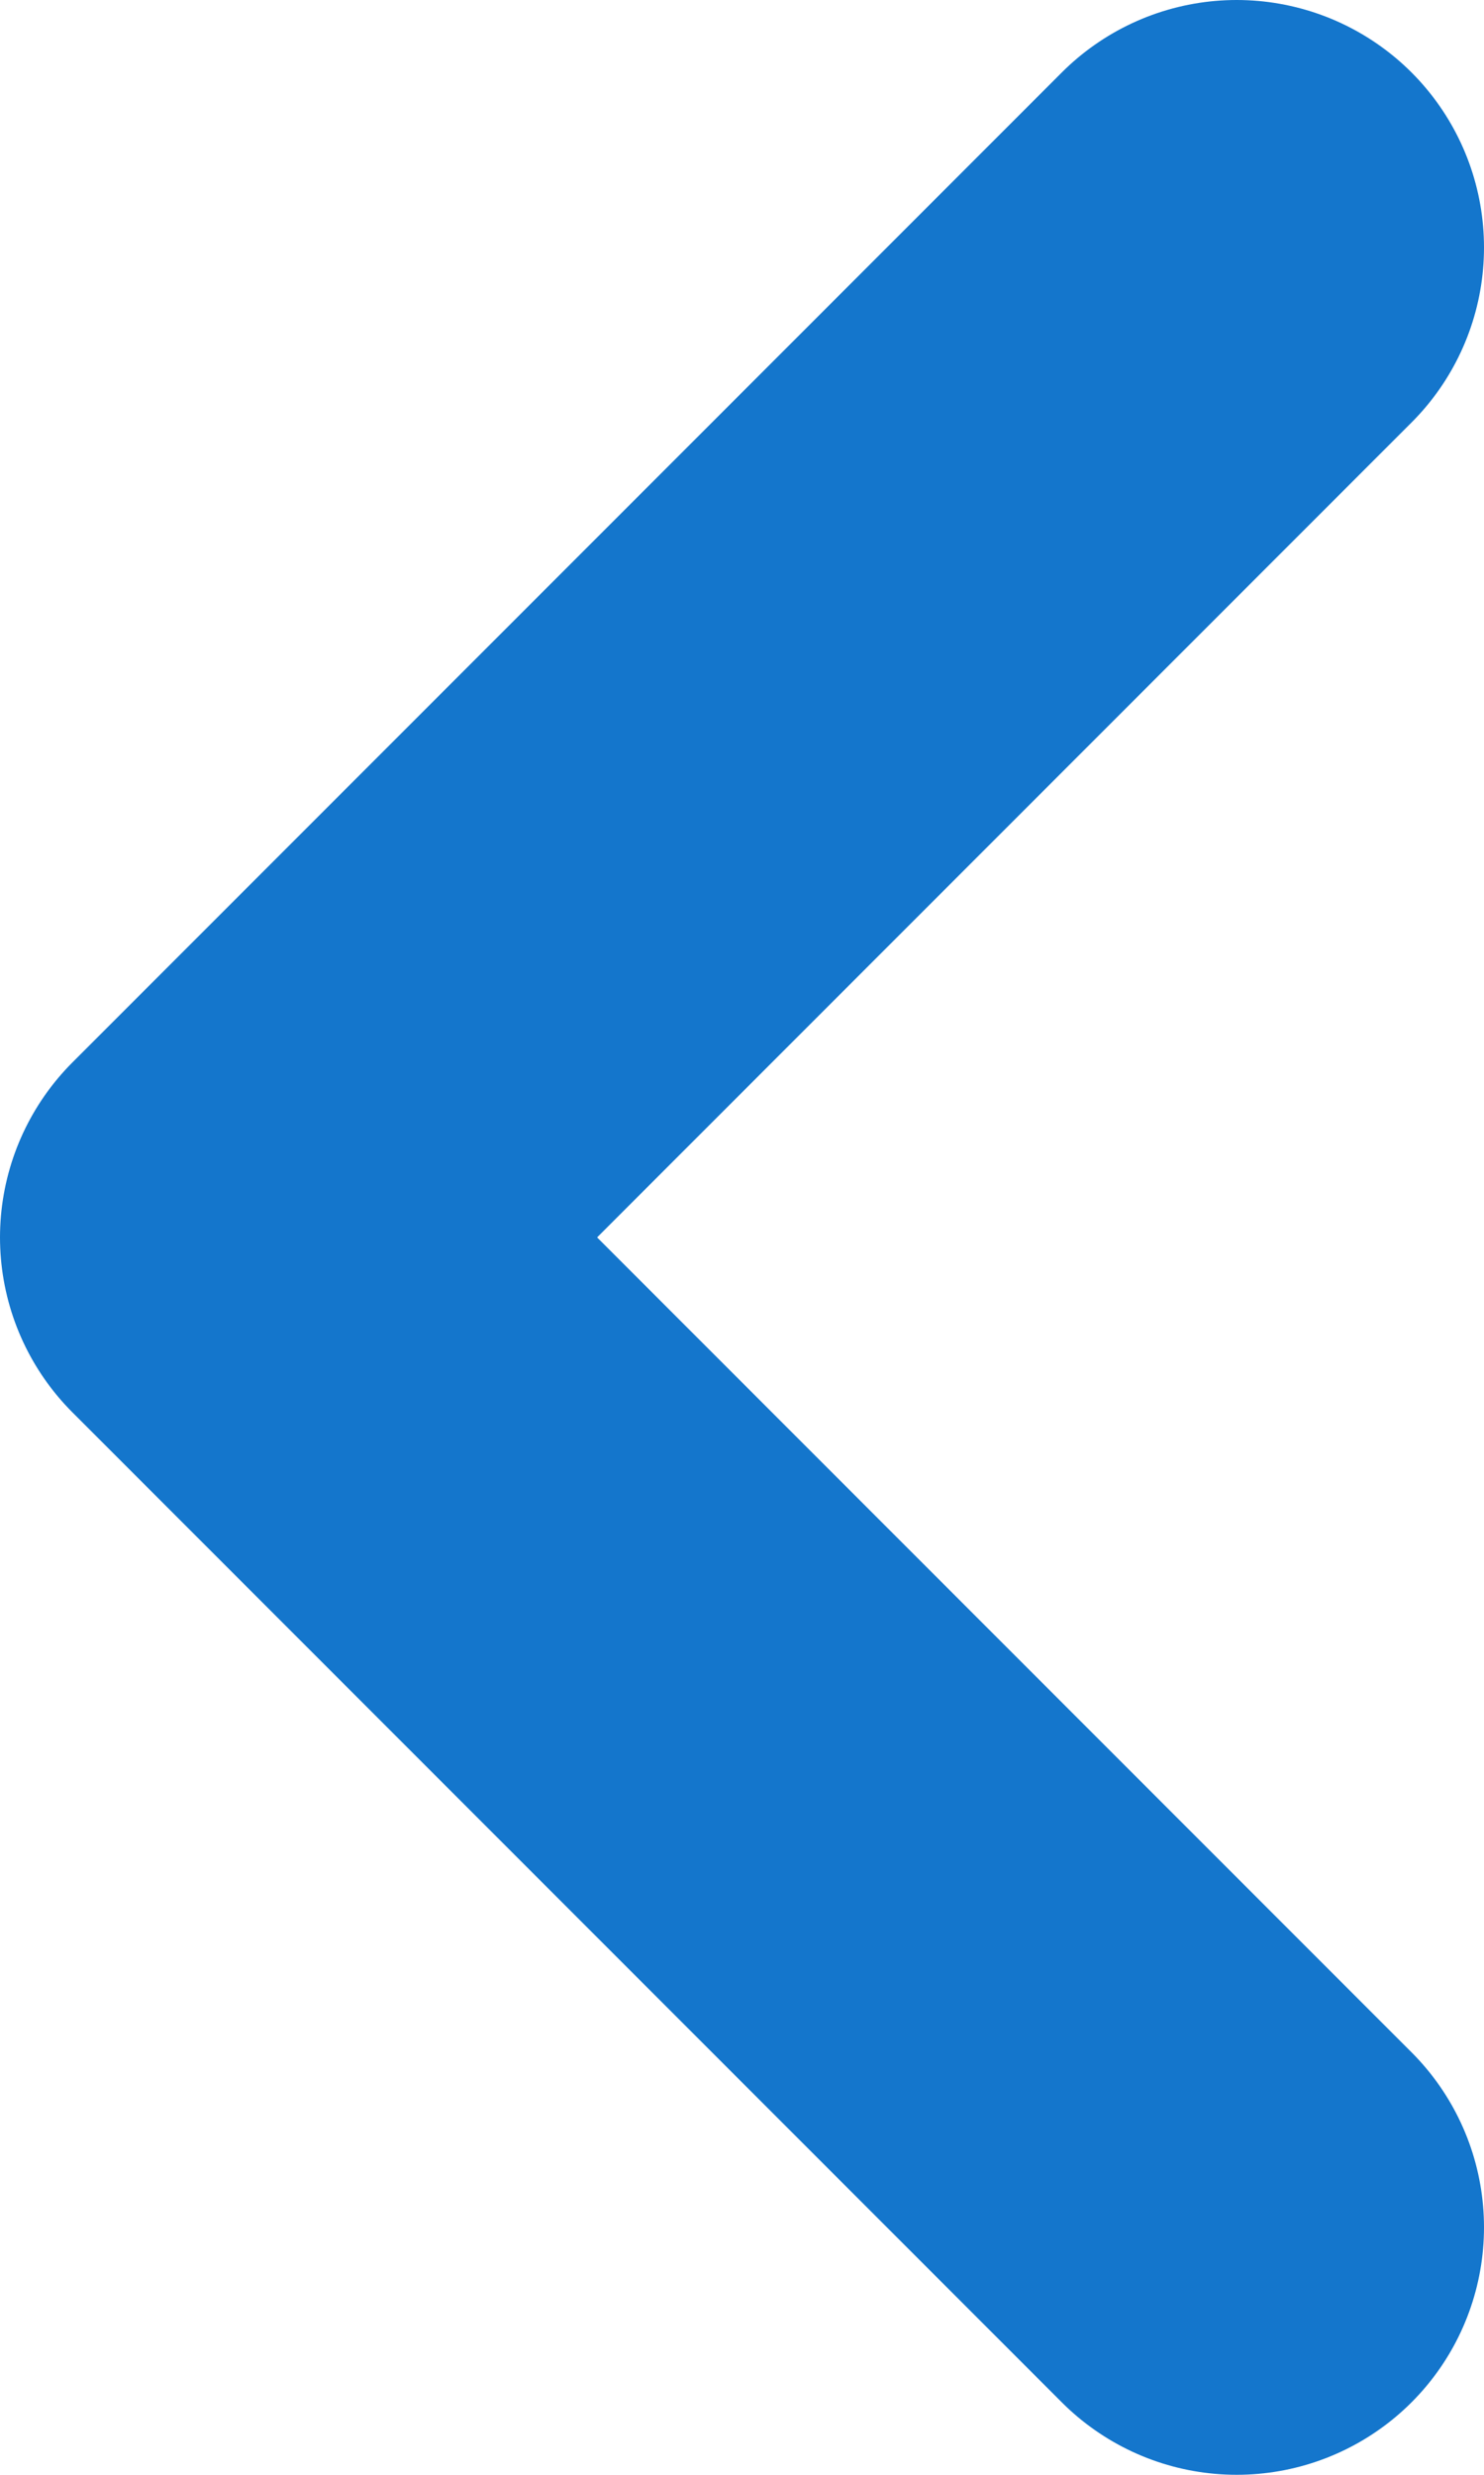 <svg xmlns="http://www.w3.org/2000/svg" width="6" height="10" viewBox="0 0 6 10" fill='#444'>
    <g fill="none" fill-rule="evenodd">
        <path d="M15-7H-9v24h24z"/>
        <path stroke="#1476CC" stroke-linecap="round" stroke-linejoin="round" stroke-width="2" d="M5 9L1 5l4-4"/>
    </g>
</svg>
